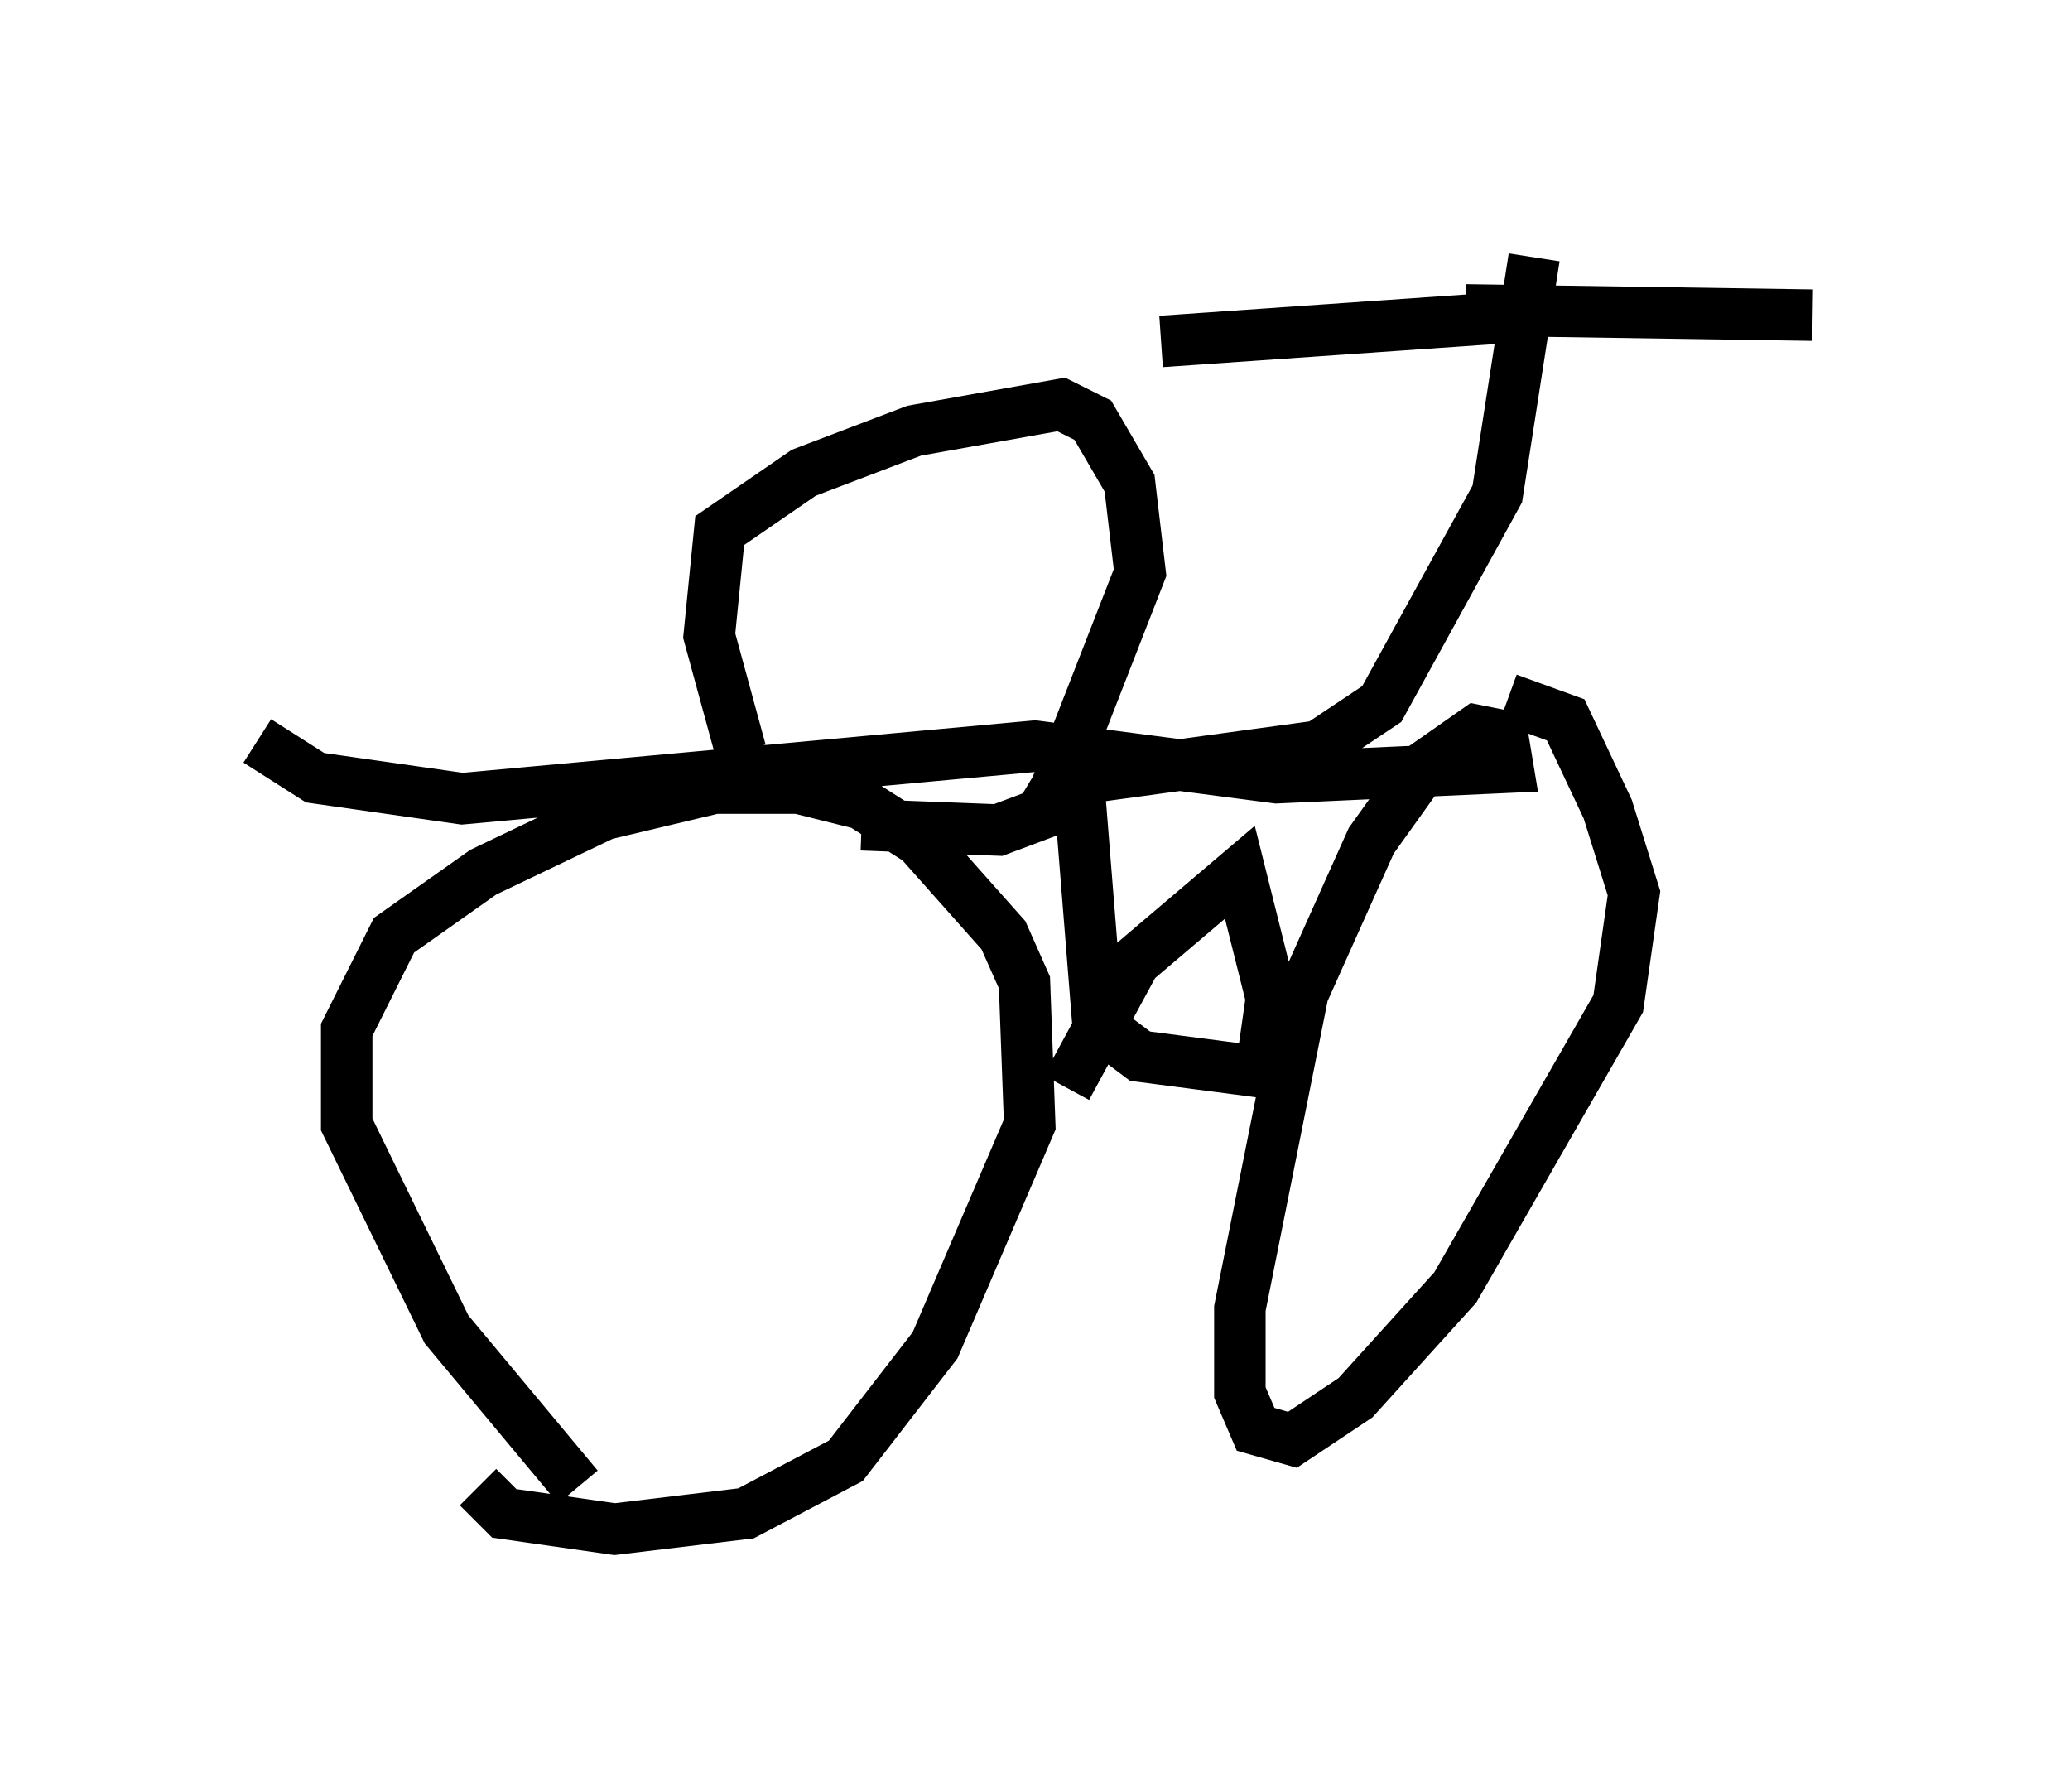 <?xml version="1.0" encoding="utf-8" ?>
<svg baseProfile="full" height="34.807" version="1.1" width="40.217" xmlns="http://www.w3.org/2000/svg" xmlns:ev="http://www.w3.org/2001/xml-events" xmlns:xlink="http://www.w3.org/1999/xlink"><defs /><rect fill="white" height="34.807" width="40.217" x="0" y="0" /><path d="M12.963, 29.807 m-1.735, -0.919 l-2.552, -3.063 -1.94, -3.981 l0.0, -1.838 0.919, -1.838 l1.735, -1.225 2.348, -1.123 l2.144, -0.51 1.633, 0.0 l1.225, 0.306 1.123, 0.715 l1.633, 1.838 0.408, 0.919 l0.102, 2.756 -1.838, 4.288 l-1.735, 2.246 -1.94, 1.021 l-2.552, 0.306 -2.144, -0.306 l-0.51, -0.51 m-4.288, -14.496 l1.123, 0.715 2.858, 0.408 l11.127, -1.021 4.696, 0.613 l4.492, -0.204 -0.102, -0.613 l-0.51, -0.102 -1.021, 0.715 l-1.021, 1.429 -1.327, 2.96 l-1.225, 6.125 0.0, 1.633 l0.306, 0.715 0.715, 0.204 l1.225, -0.817 1.94, -2.144 l3.165, -5.513 0.306, -2.144 l-0.51, -1.633 -0.817, -1.735 l-1.123, -0.408 m-8.371, 1.225 l0.408, 5.104 0.817, 0.613 l2.348, 0.306 0.204, -1.429 l-0.613, -2.45 -2.042, 1.735 l-1.327, 2.45 m0.408, -6.023 l4.492, -0.613 1.225, -0.817 l2.246, -4.083 0.715, -4.594 m0.102, 1.123 l-7.35, 0.51 m5.921, -0.613 l6.738, 0.102 m-20.825, 8.473 l-0.613, -2.246 0.204, -2.042 l1.633, -1.123 2.144, -0.817 l2.858, -0.51 0.613, 0.306 l0.715, 1.225 0.204, 1.735 l-1.633, 4.185 -0.306, 0.51 l-0.817, 0.306 -2.654, -0.102 " fill="none" stroke="black" stroke-width="1" /></svg>